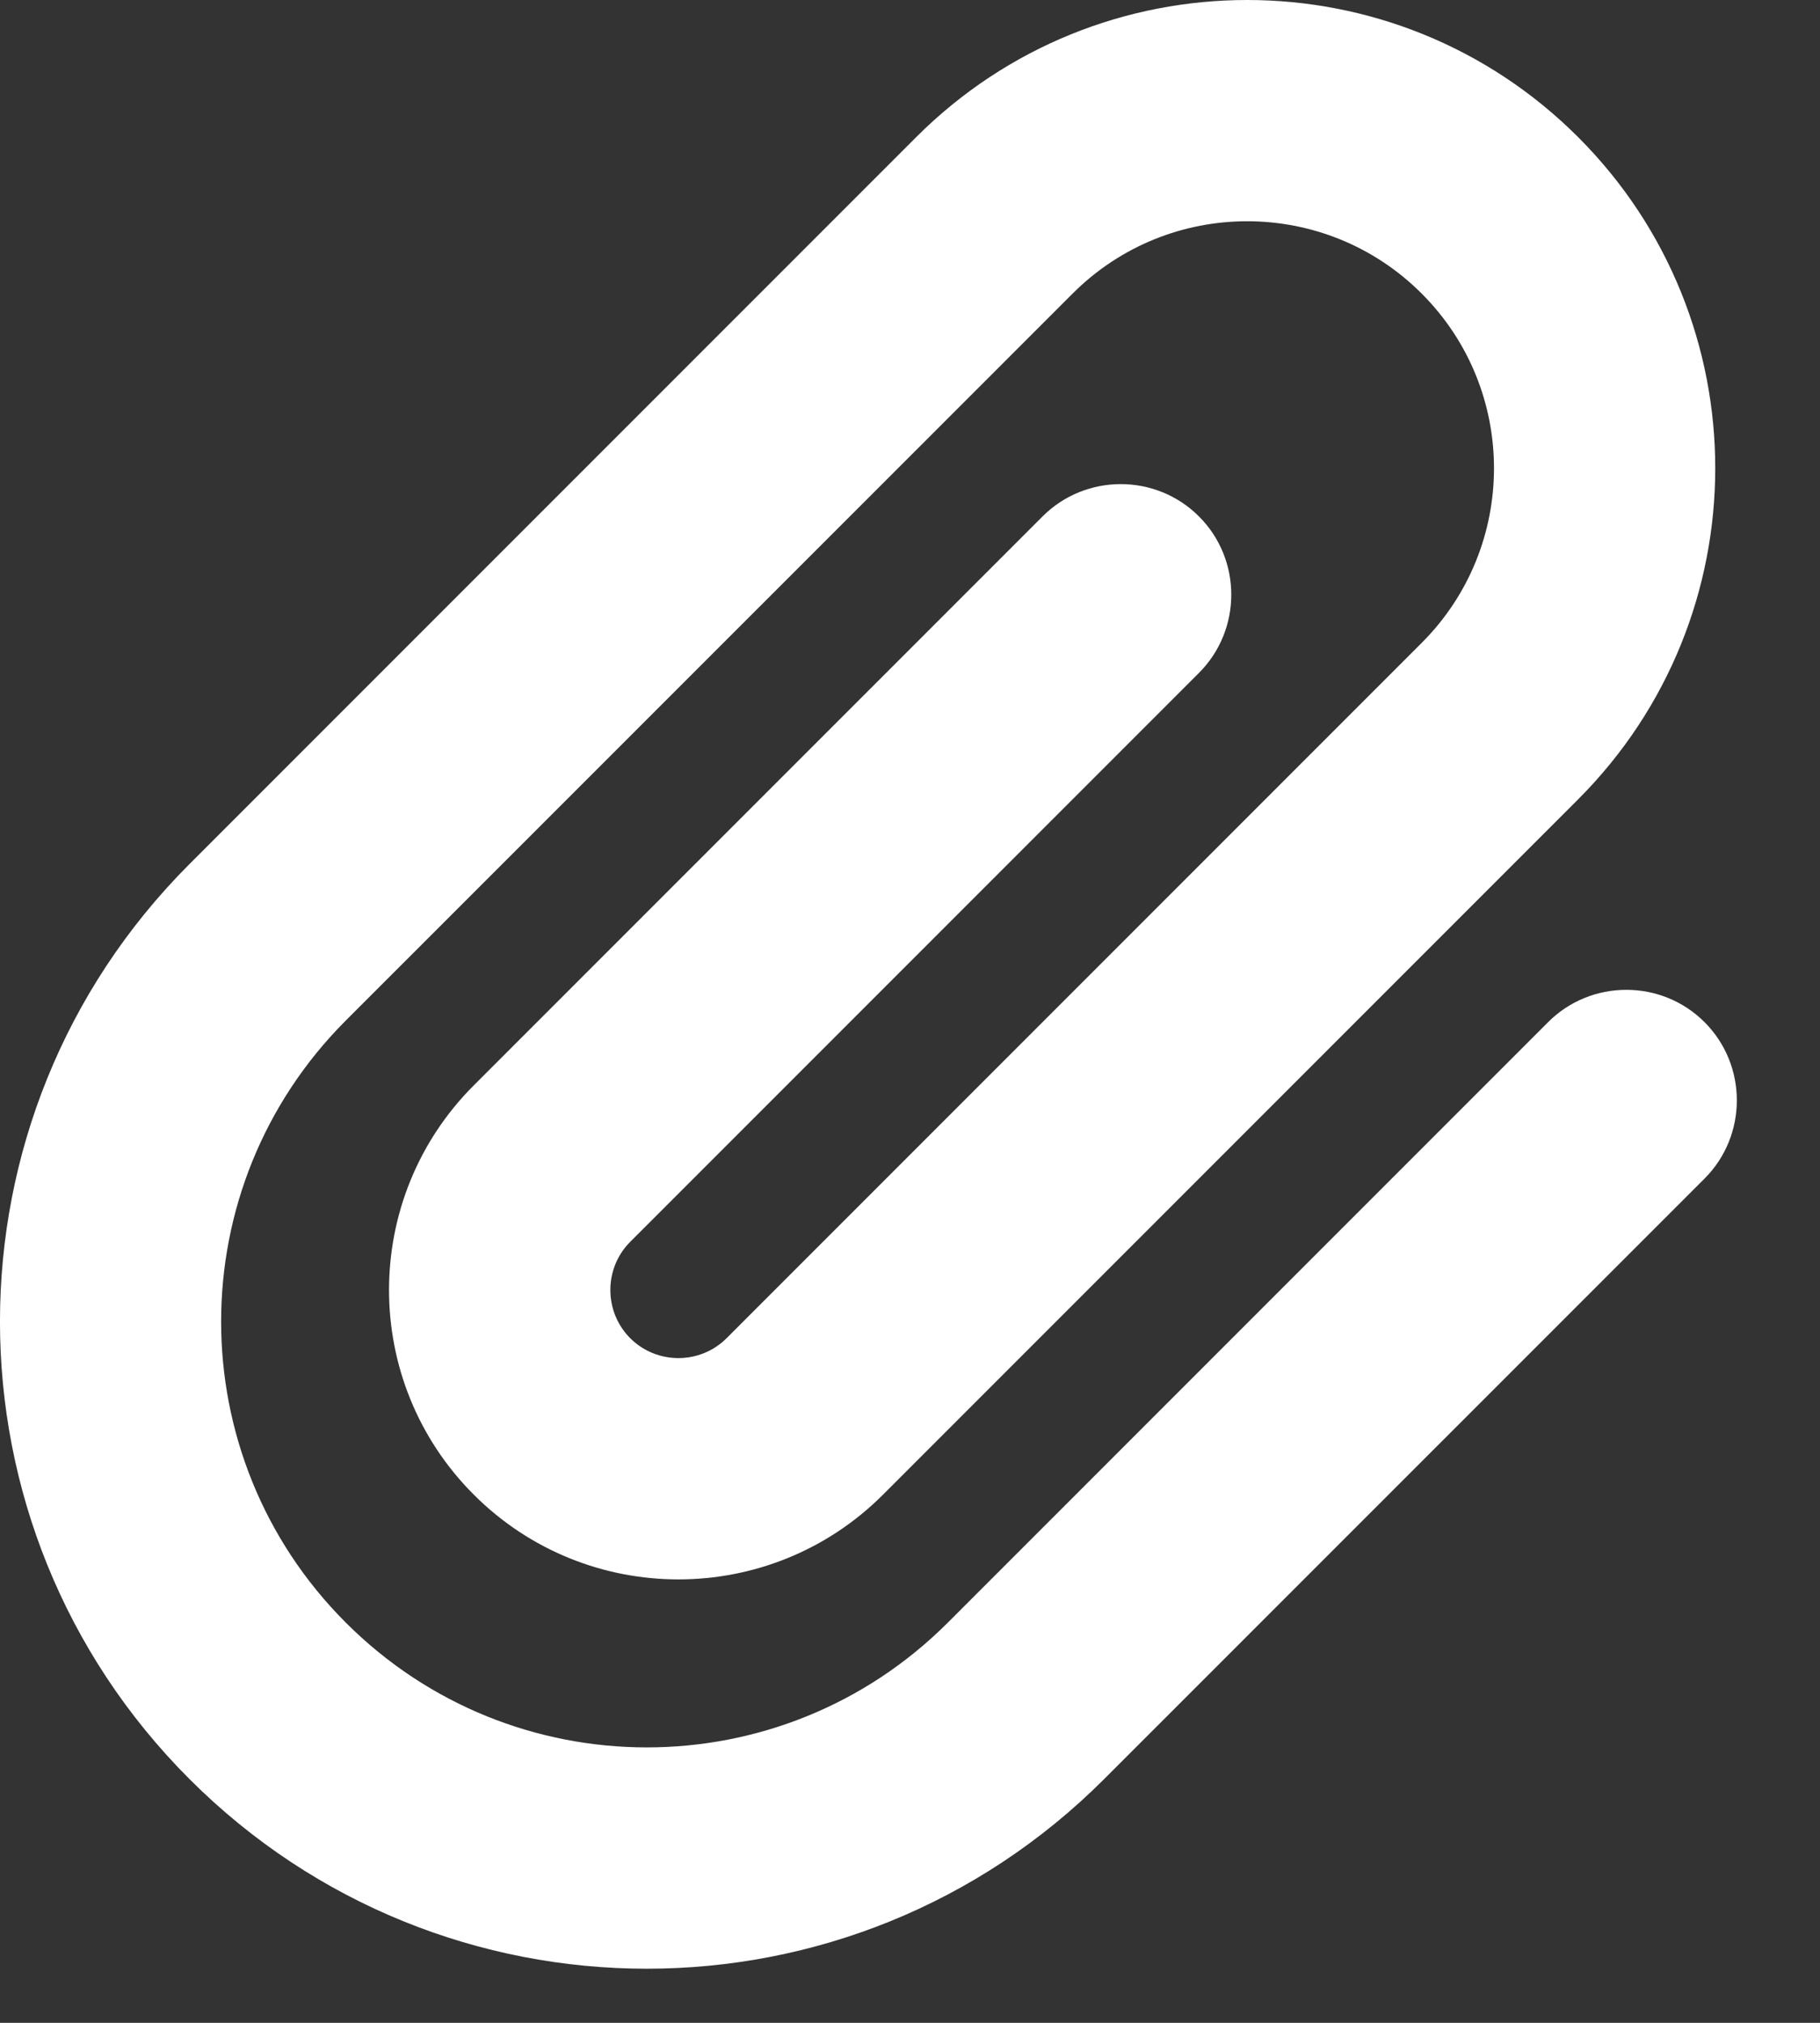 <svg width="18" height="20" viewBox="0 0 18 20" fill="none" xmlns="http://www.w3.org/2000/svg">
<rect x="0" y="0" width="18" height="20" fill="#333333" stroke="none"/>
<path d="M14.061 2.903C13.108 1.949 11.561 1.949 10.608 2.903L3.42 10.09C1.776 11.735 1.776 14.399 3.42 16.043C5.065 17.688 7.729 17.688 9.374 16.043L15.311 10.106C15.737 9.68 16.432 9.68 16.858 10.106C17.284 10.532 17.284 11.227 16.858 11.653L10.92 17.59C8.42 20.09 4.374 20.09 1.874 17.59C-0.625 15.09 -0.625 11.043 1.874 8.543L9.061 1.356C10.87 -0.452 13.799 -0.452 15.608 1.356C17.416 3.164 17.416 6.094 15.608 7.903L8.733 14.778C7.616 15.895 5.803 15.895 4.686 14.778C3.568 13.661 3.568 11.848 4.686 10.731L10.311 5.106C10.737 4.68 11.432 4.68 11.858 5.106C12.284 5.532 12.284 6.227 11.858 6.653L6.233 12.278C5.971 12.54 5.971 12.969 6.233 13.231C6.495 13.493 6.924 13.493 7.186 13.231L14.061 6.356C15.014 5.403 15.014 3.856 14.061 2.903Z" fill="white"/>
</svg>
